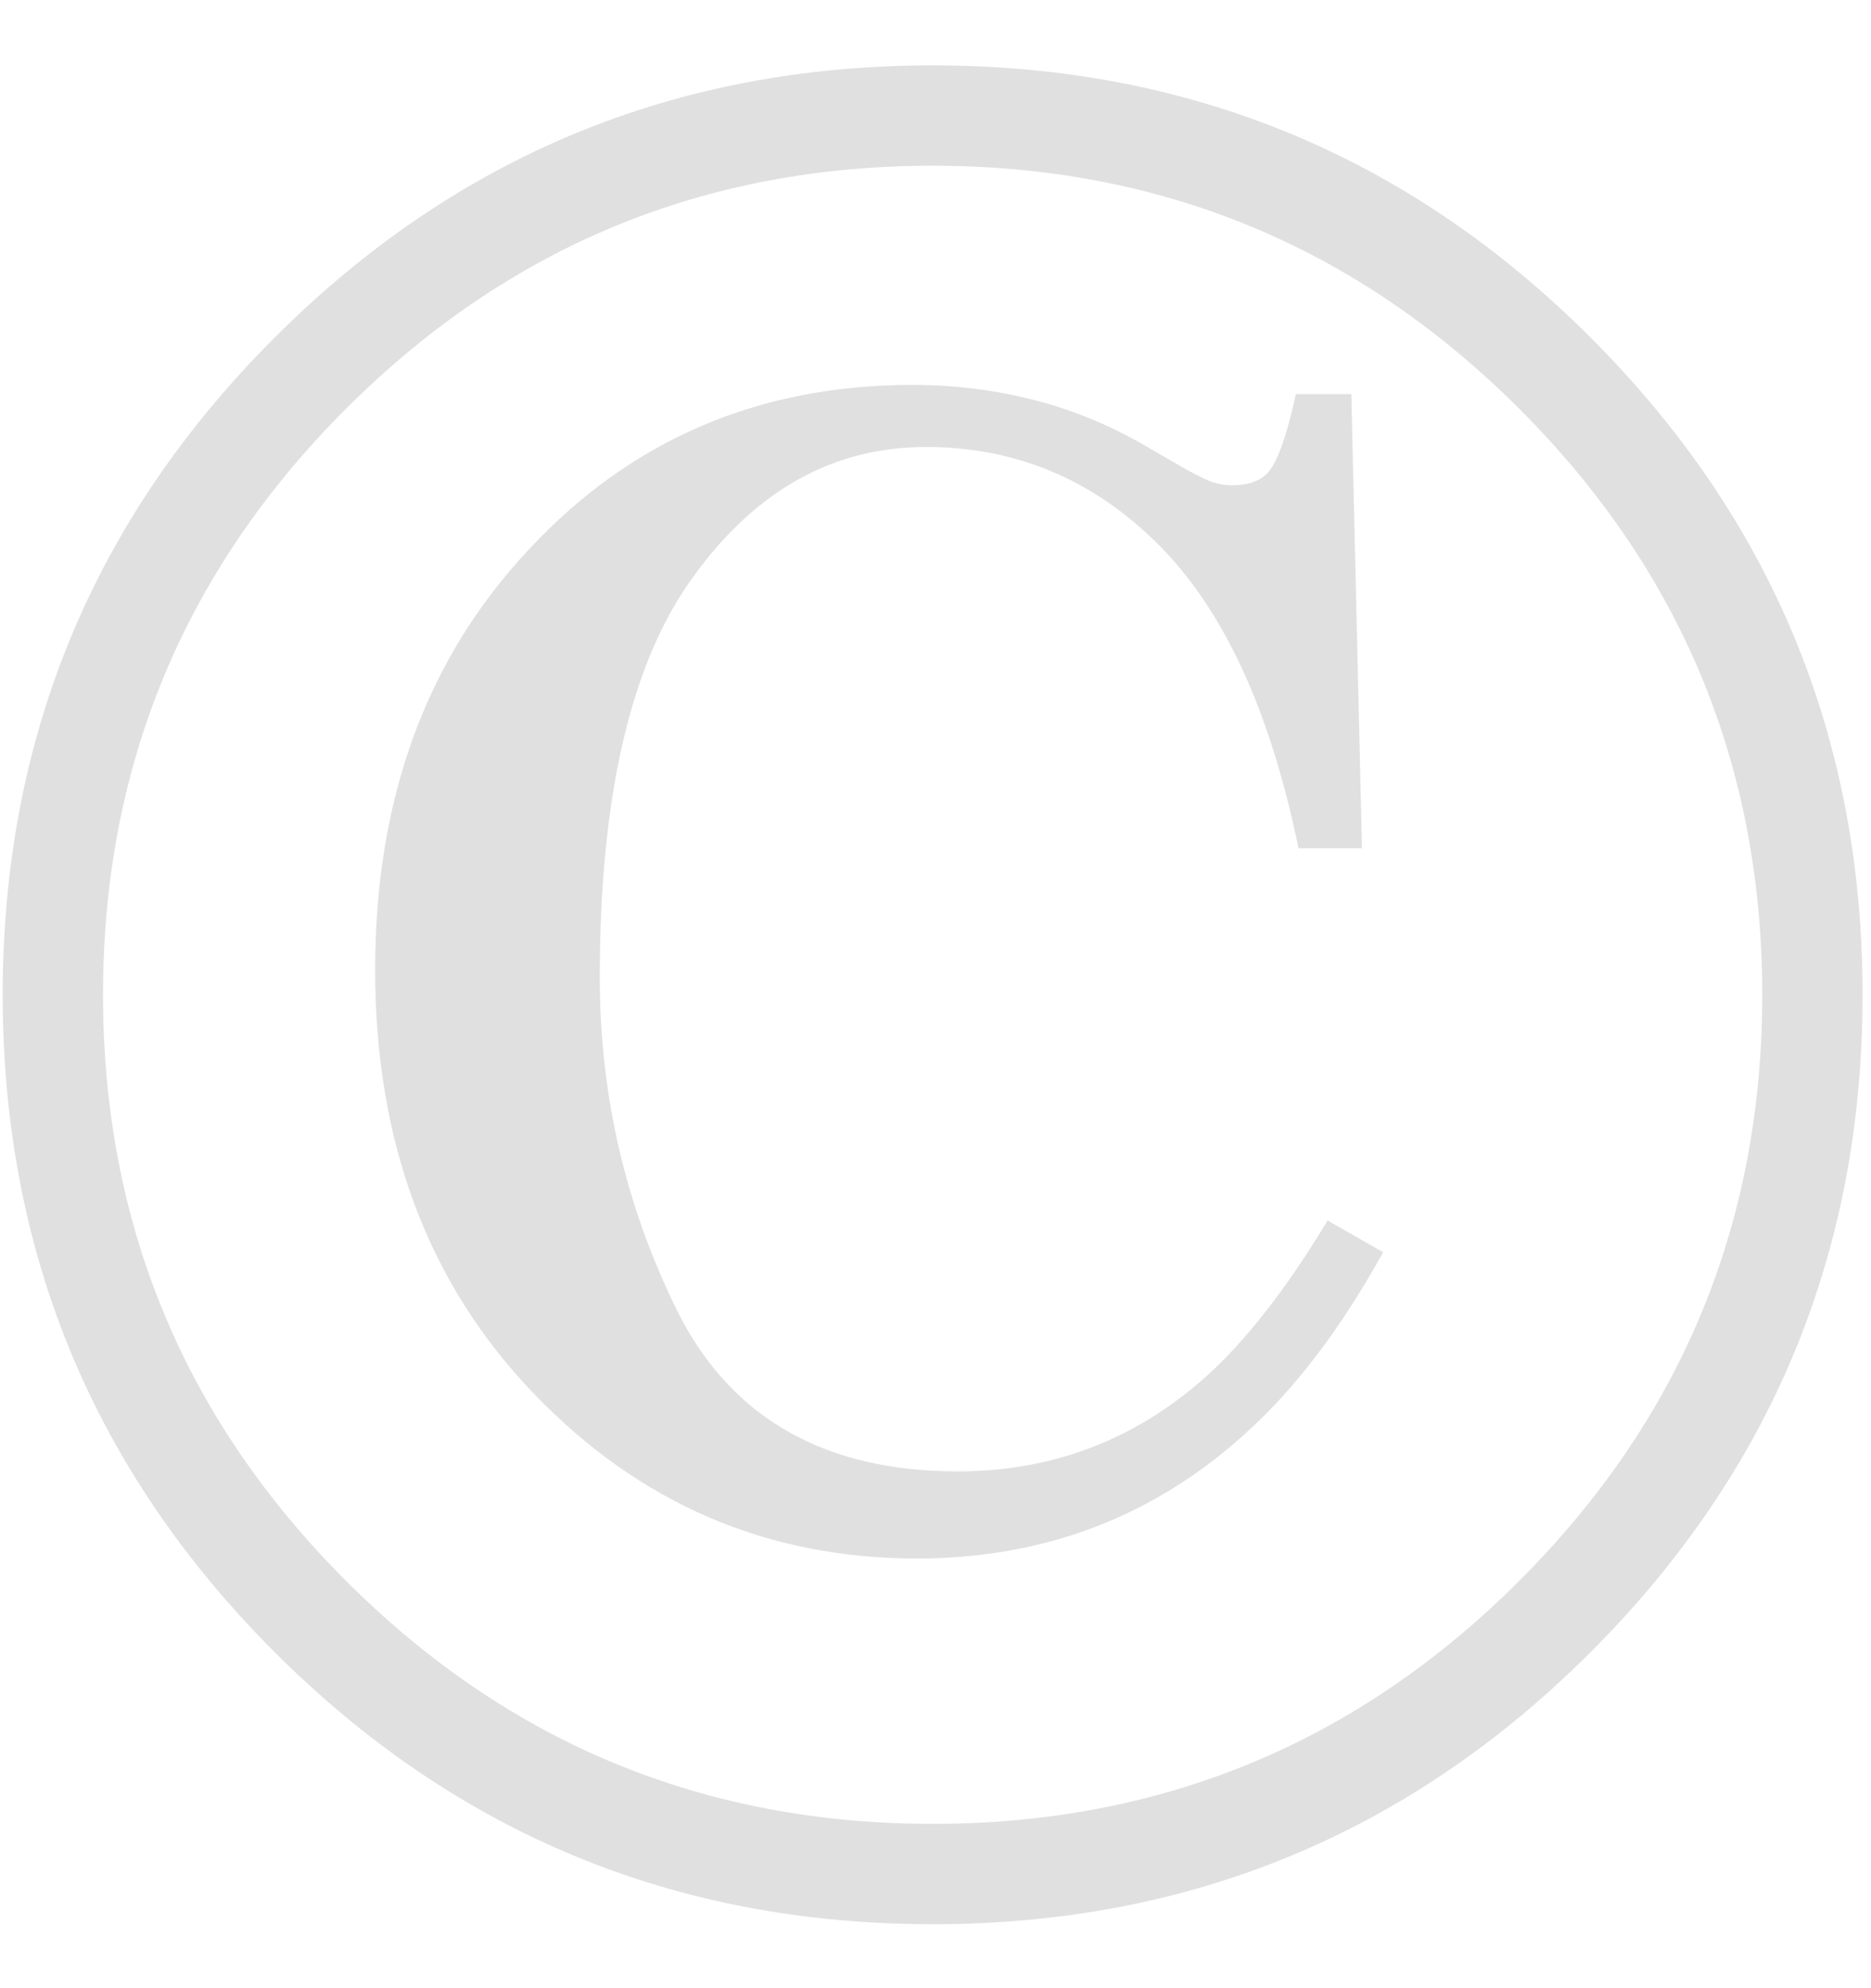 <svg width="16" height="17" viewBox="0 0 16 17" fill="none" xmlns="http://www.w3.org/2000/svg">
<g clip-path="url(#clip0_3_36)">
<path d="M0.881 8.506C0.881 10.463 1.574 12.133 2.96 13.518C4.345 14.903 6.017 15.595 7.975 15.595C9.933 15.595 11.605 14.903 12.991 13.518C14.377 12.133 15.07 10.463 15.07 8.506C15.07 6.55 14.377 4.879 12.991 3.494C11.605 2.11 9.933 1.417 7.975 1.417C6.017 1.417 4.345 2.11 2.96 3.494C1.574 4.879 0.881 6.55 0.881 8.506ZM0.023 8.506C0.023 6.309 0.798 4.435 2.35 2.885C3.901 1.335 5.776 0.559 7.975 0.559C10.174 0.559 12.05 1.335 13.601 2.885C15.152 4.435 15.928 6.309 15.928 8.506C15.928 10.704 15.152 12.577 13.601 14.128C12.05 15.678 10.174 16.453 7.975 16.453C5.776 16.453 3.901 15.678 2.35 14.128C0.798 12.577 0.023 10.704 0.023 8.506ZM3.208 8.292C3.208 6.832 3.645 5.635 4.519 4.702C5.392 3.761 6.488 3.291 7.806 3.291C8.152 3.291 8.491 3.333 8.823 3.415C9.154 3.498 9.47 3.626 9.772 3.799L10.144 4.014C10.227 4.059 10.295 4.093 10.348 4.115C10.408 4.138 10.472 4.149 10.54 4.149C10.705 4.149 10.818 4.096 10.879 3.991C10.946 3.886 11.014 3.679 11.082 3.37H11.556L11.647 7.253H11.104C10.864 6.079 10.464 5.214 9.907 4.657C9.35 4.1 8.687 3.822 7.919 3.822C7.128 3.822 6.465 4.19 5.931 4.928C5.396 5.658 5.129 6.802 5.129 8.359C5.129 9.375 5.355 10.335 5.806 11.238C6.266 12.133 7.06 12.581 8.19 12.581C8.996 12.581 9.7 12.314 10.303 11.78C10.649 11.471 10.999 11.023 11.353 10.436L11.828 10.707C11.466 11.362 11.071 11.881 10.641 12.265C9.858 12.972 8.924 13.326 7.84 13.326C6.56 13.326 5.468 12.856 4.564 11.915C3.66 10.975 3.208 9.767 3.208 8.292Z" fill="#E0E0E0"/>
</g>
<defs>
<clipPath id="clip0_3_36">
<rect width="16" height="16" fill="white" transform="translate(0 0.5)"/>
</clipPath>
</defs>
</svg>

